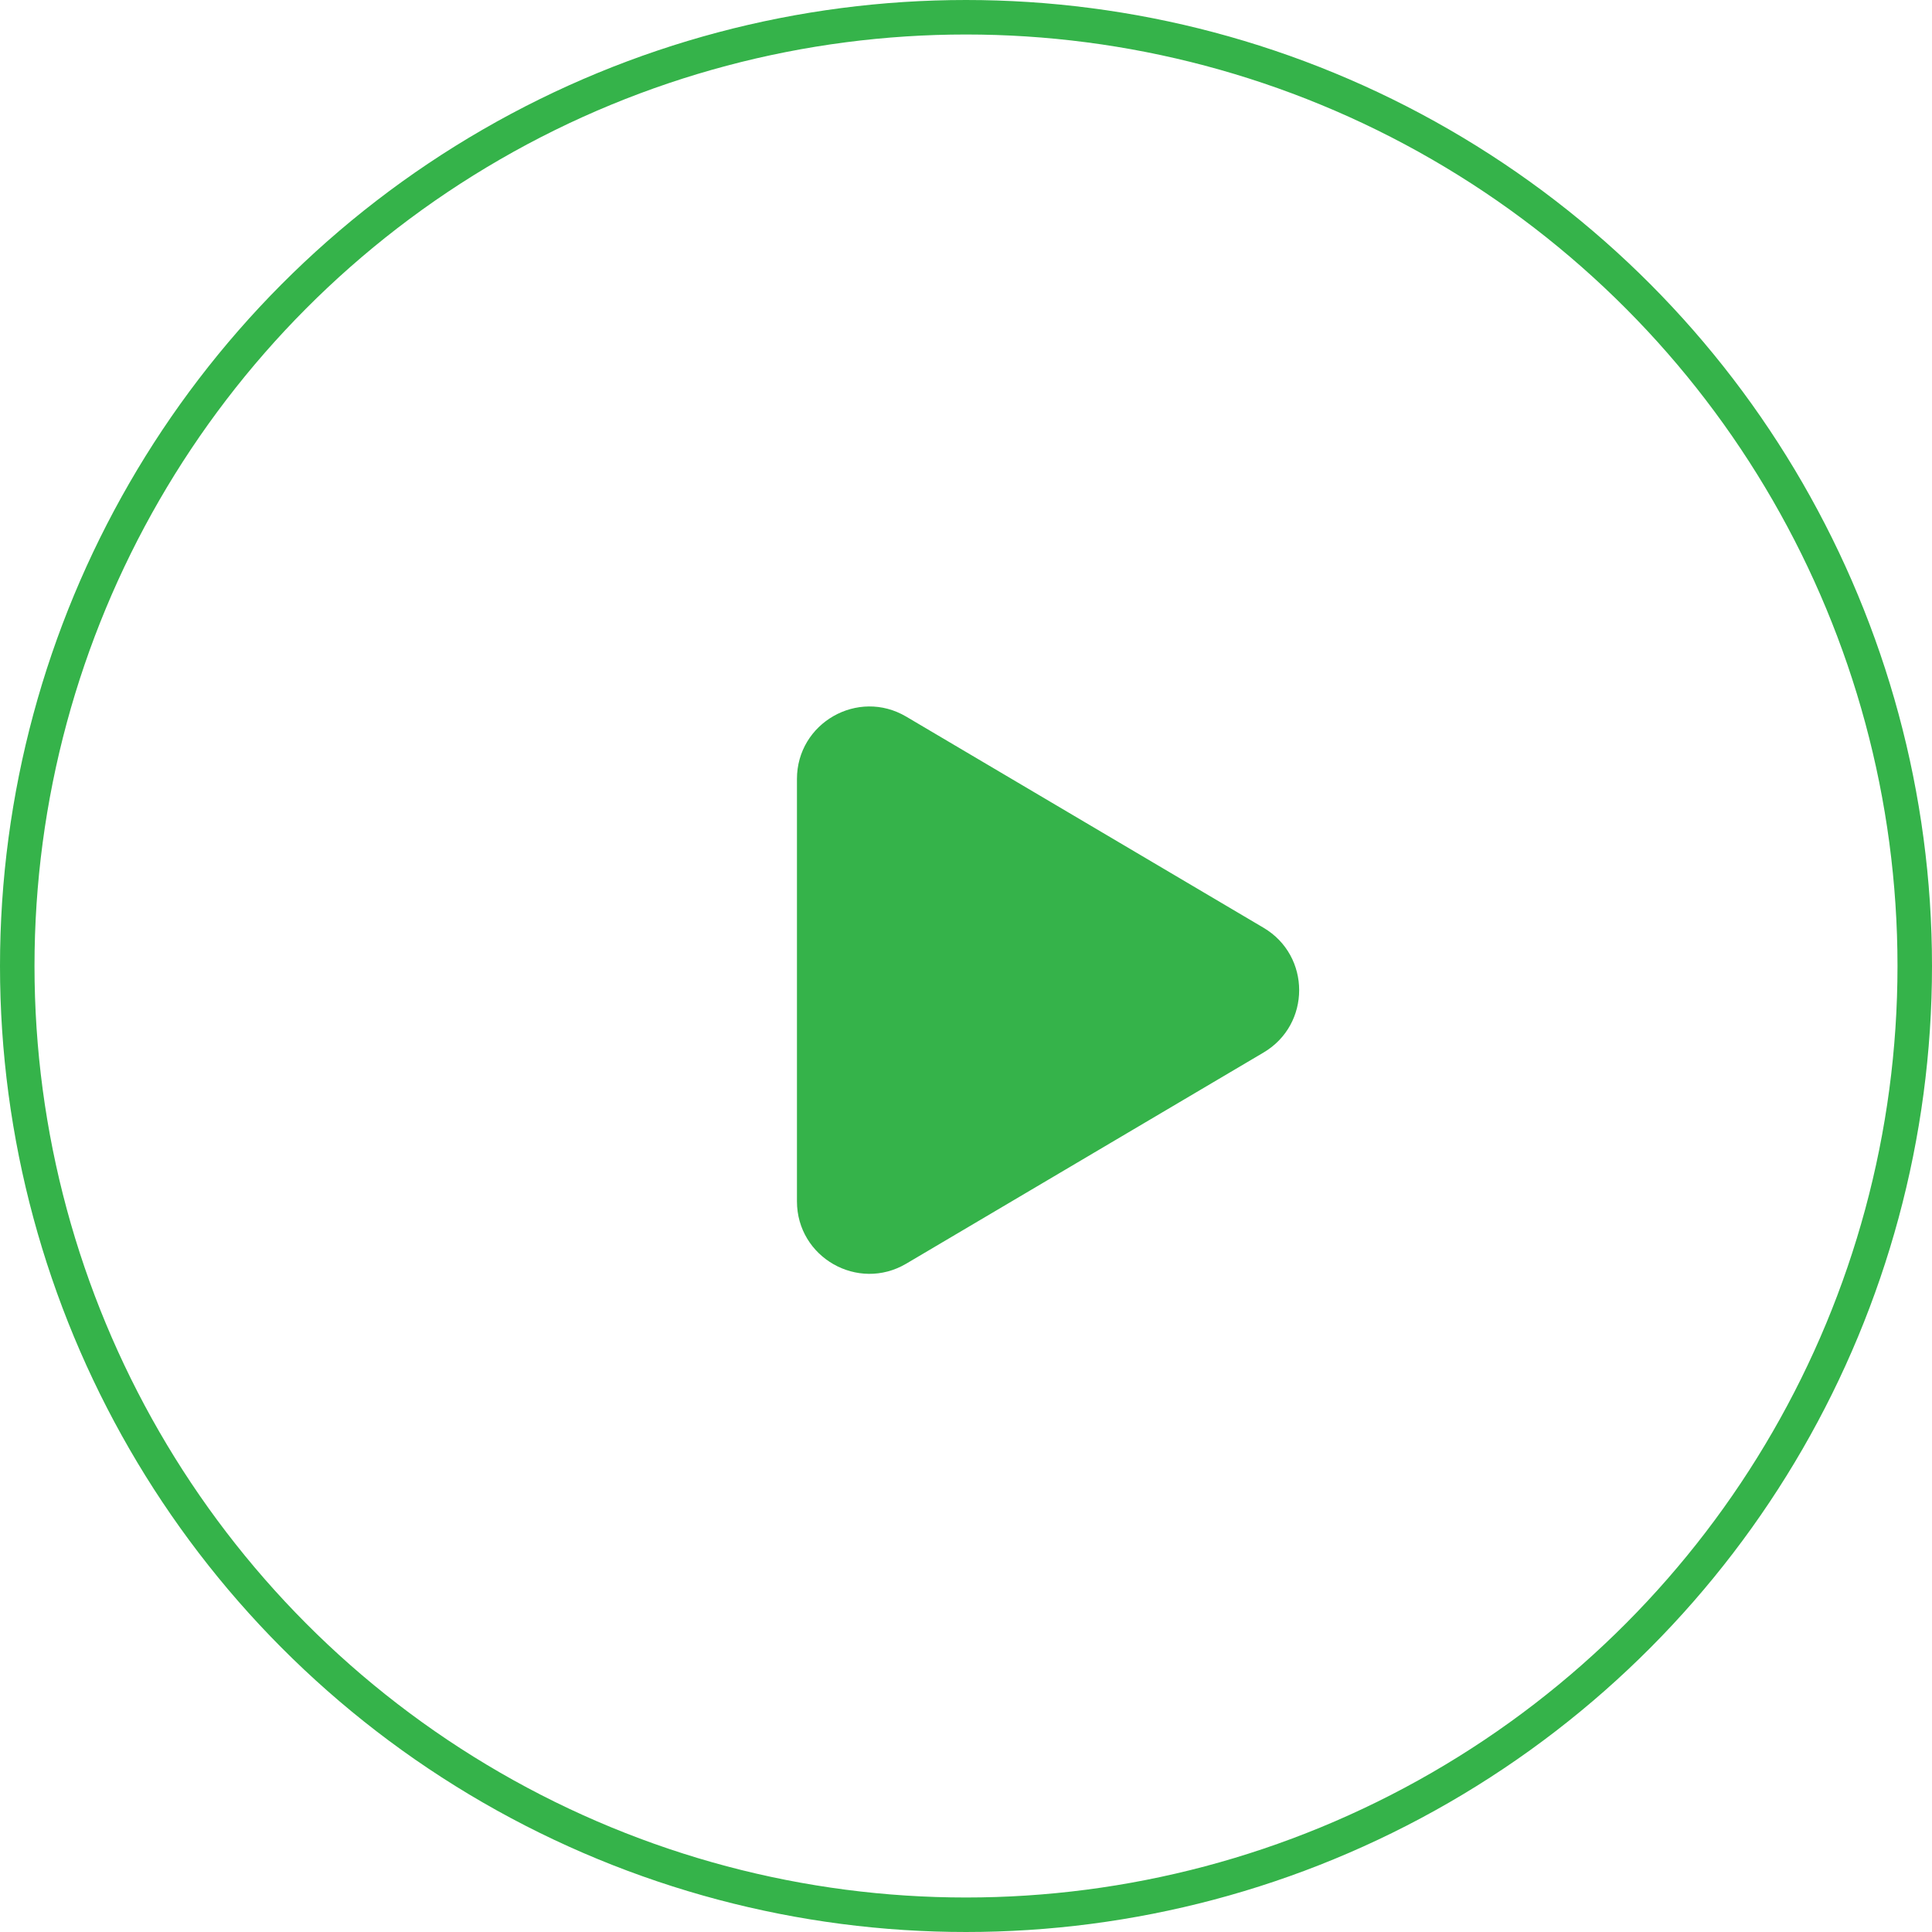 <svg width="56" height="56" viewBox="0 0 56 56" fill="none" xmlns="http://www.w3.org/2000/svg">
<circle cx="28" cy="28" r="27.5" stroke="#35B34A"/>
<path d="M23.1 34.82C23.1 36.446 24.868 37.455 26.268 36.628L36.625 30.508C38.001 29.695 38.001 27.705 36.625 26.892L26.268 20.772C24.868 19.945 23.1 20.954 23.1 22.58V34.82Z" fill="#35B34A"/>
</svg>
